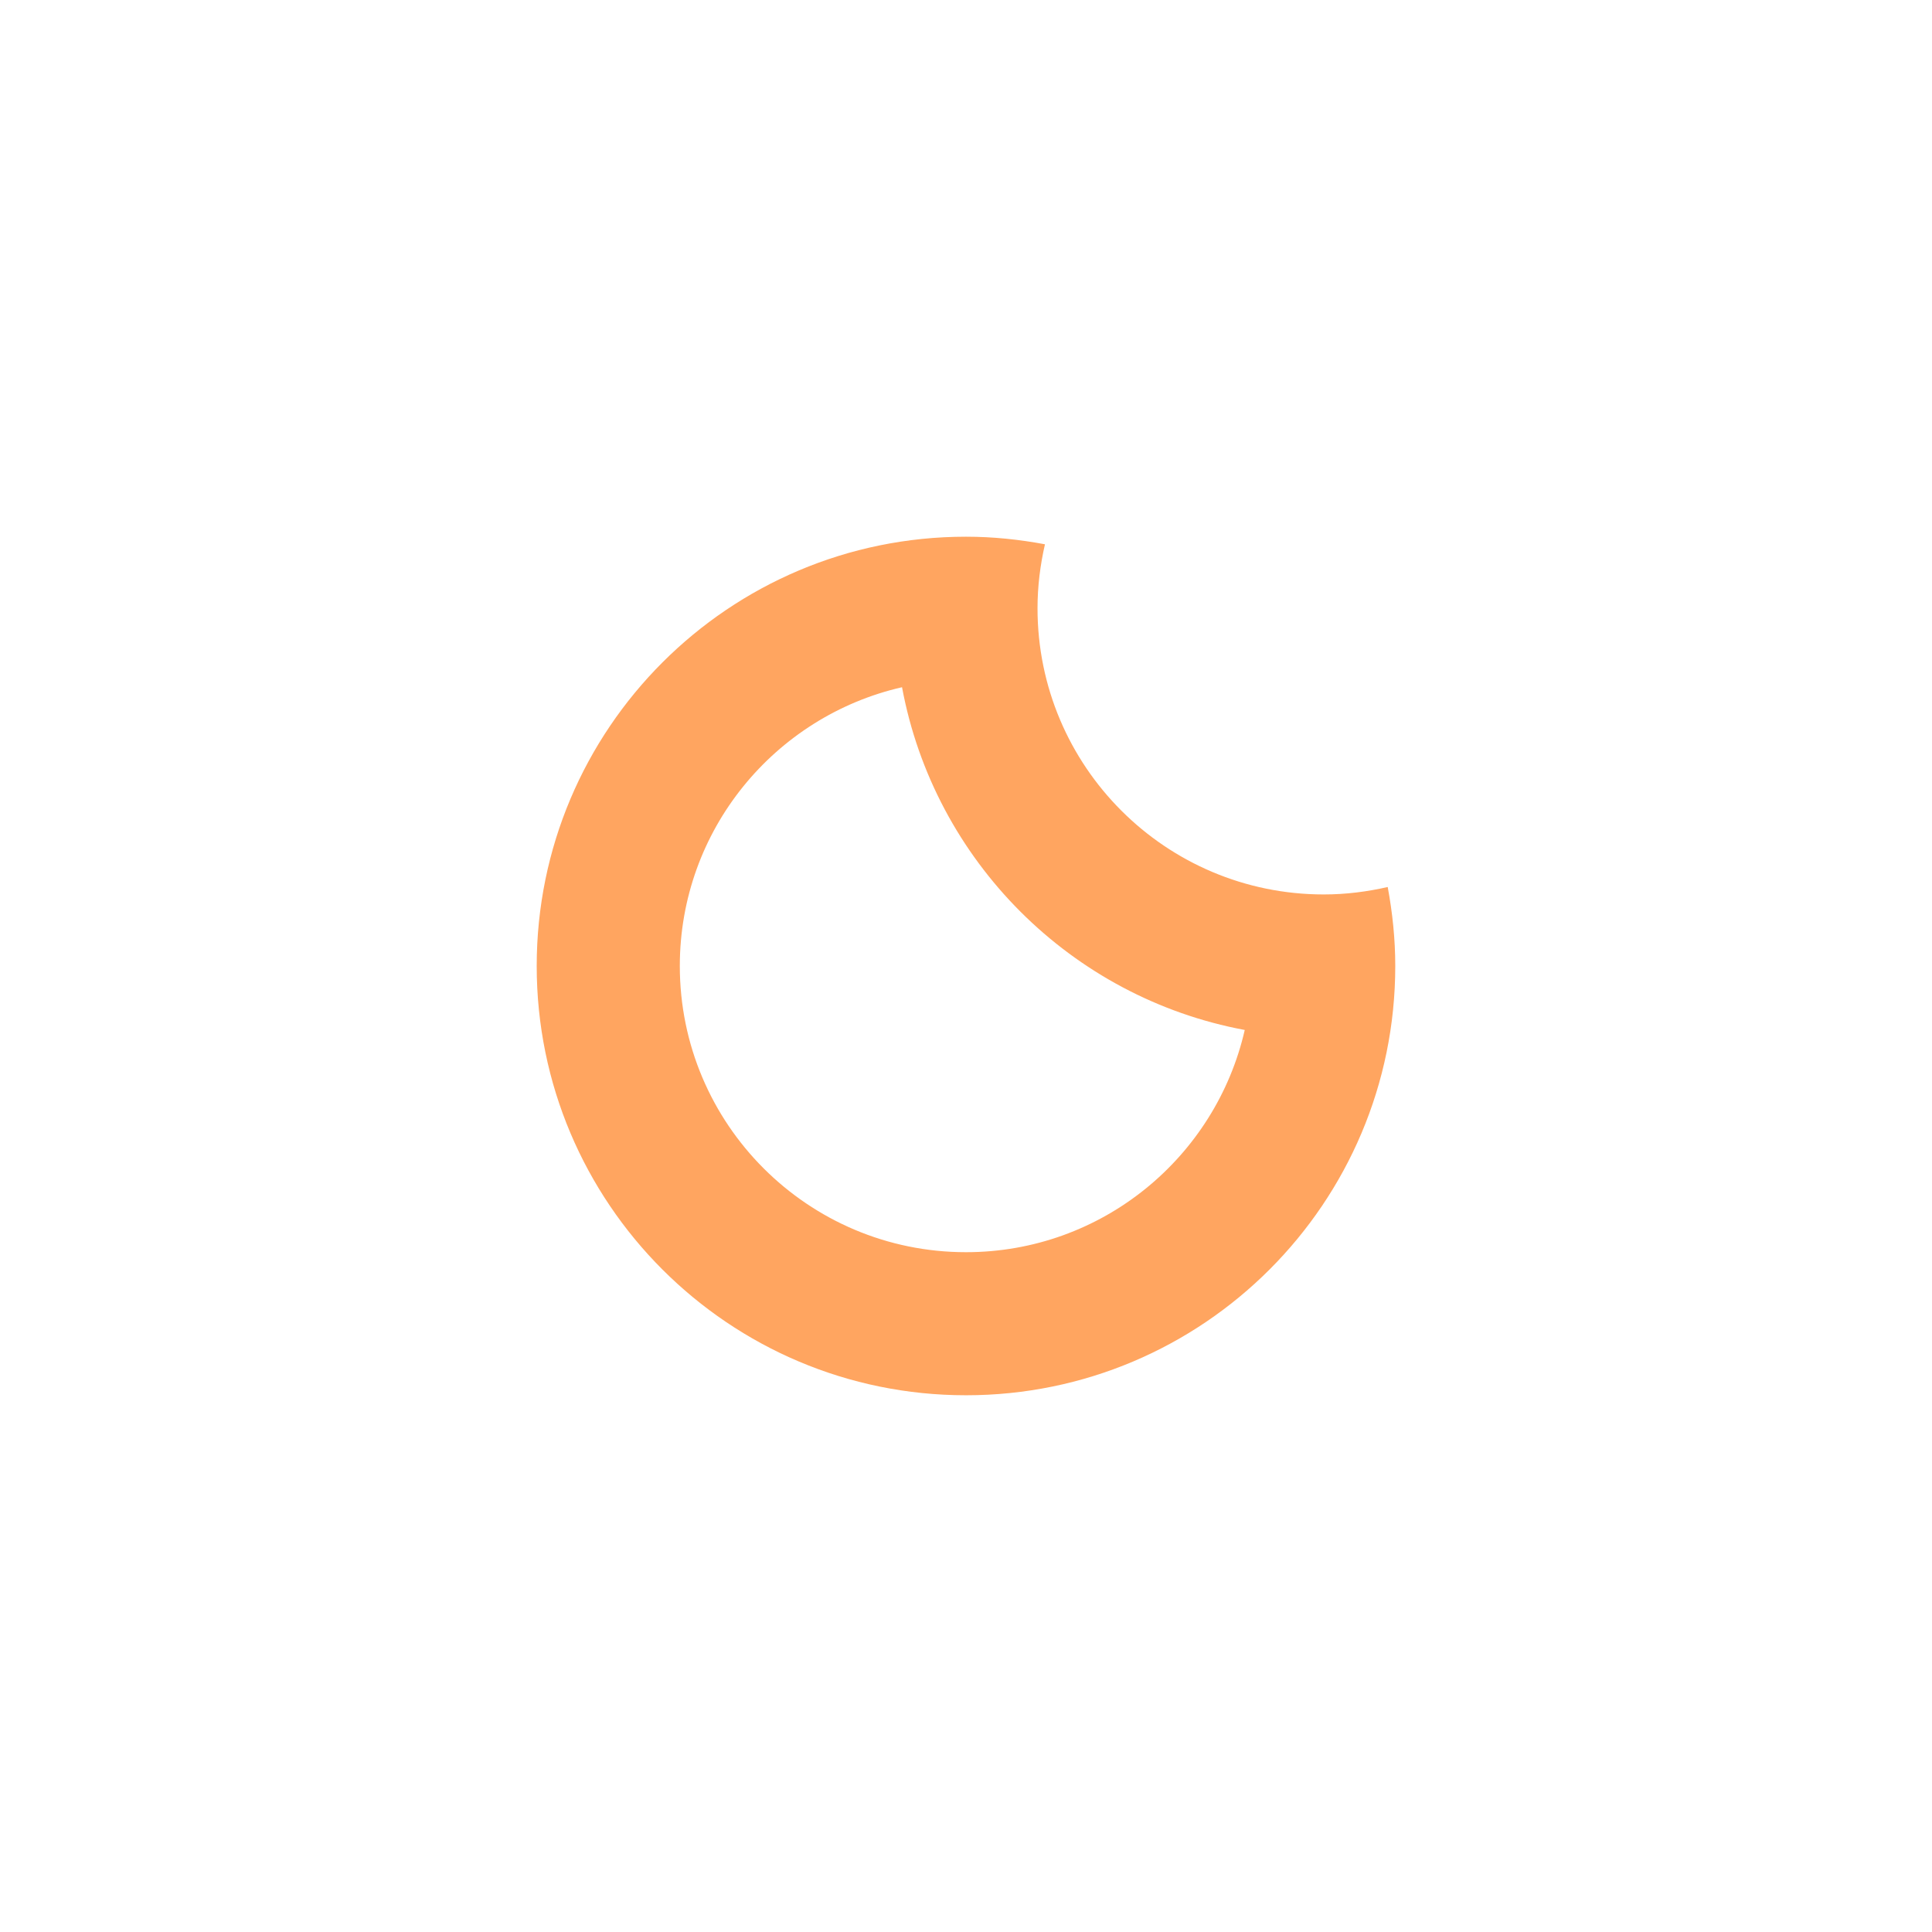 <?xml version="1.0" encoding="UTF-8" standalone="no"?>
<!-- Generator: Adobe Illustrator 15.1.0, SVG Export Plug-In . SVG Version: 6.00 Build 0)  -->

<svg
   xmlns:dc="http://purl.org/dc/elements/1.1/"
   xmlns:cc="http://creativecommons.org/ns#"
   xmlns:rdf="http://www.w3.org/1999/02/22-rdf-syntax-ns#"
   xmlns:svg="http://www.w3.org/2000/svg"
   xmlns="http://www.w3.org/2000/svg"
   xmlns:sodipodi="http://sodipodi.sourceforge.net/DTD/sodipodi-0.dtd"
   xmlns:inkscape="http://www.inkscape.org/namespaces/inkscape"
   version="1.1"
   id="Layer_1"
   x="0px"
   y="0px"
   width="54"
   height="54"
   viewBox="0 0 54 54"
   enable-background="new 0 0 100 100"
   xml:space="preserve"
   sodipodi:docname="clear_night.svg"
   inkscape:version="0.92.1 r15371"><defs
     id="defs7" /><sodipodi:namedview
     pagecolor="#ffffff"
     bordercolor="#666666"
     borderopacity="1"
     objecttolerance="10"
     gridtolerance="10"
     guidetolerance="10"
     inkscape:pageopacity="0"
     inkscape:pageshadow="2"
     inkscape:window-width="1600"
     inkscape:window-height="900"
     id="namedview5"
     showgrid="false"
     inkscape:zoom="6.675088"
     inkscape:cx="-1.9310462"
     inkscape:cy="11.151222"
     inkscape:window-x="0"
     inkscape:window-y="0"
     inkscape:window-maximized="0"
     inkscape:current-layer="Layer_1" /><path
     d="m 27,38.998 c -6.627,0 -11.999,-5.372 -11.999,-11.998 0,-6.627 5.372,-11.999 11.999,-11.999 0.755,0 1.491,0.078 2.207,0.212 -0.132,0.576 -0.208,1.173 -0.208,1.788 0,4.418 3.582,7.999 8,7.999 0.615,0 1.212,-0.076 1.788,-0.208 0.133,0.717 0.211,1.452 0.211,2.208 0,6.626 -5.372,11.998 -11.998,11.998 z m -1.788,-19.79 c -3.556,0.813 -6.211,3.989 -6.211,7.792 0,4.417 3.581,7.999 7.999,7.999 3.802,0 6.978,-2.655 7.791,-6.211 -4.854,-0.904 -8.676,-4.726 -9.579,-9.58 z"
     id="path2"
     inkscape:connector-curvature="0"
     style="clip-rule:evenodd;fill-rule:evenodd;fill:#ffa560;fill-opacity:1" /></svg>
